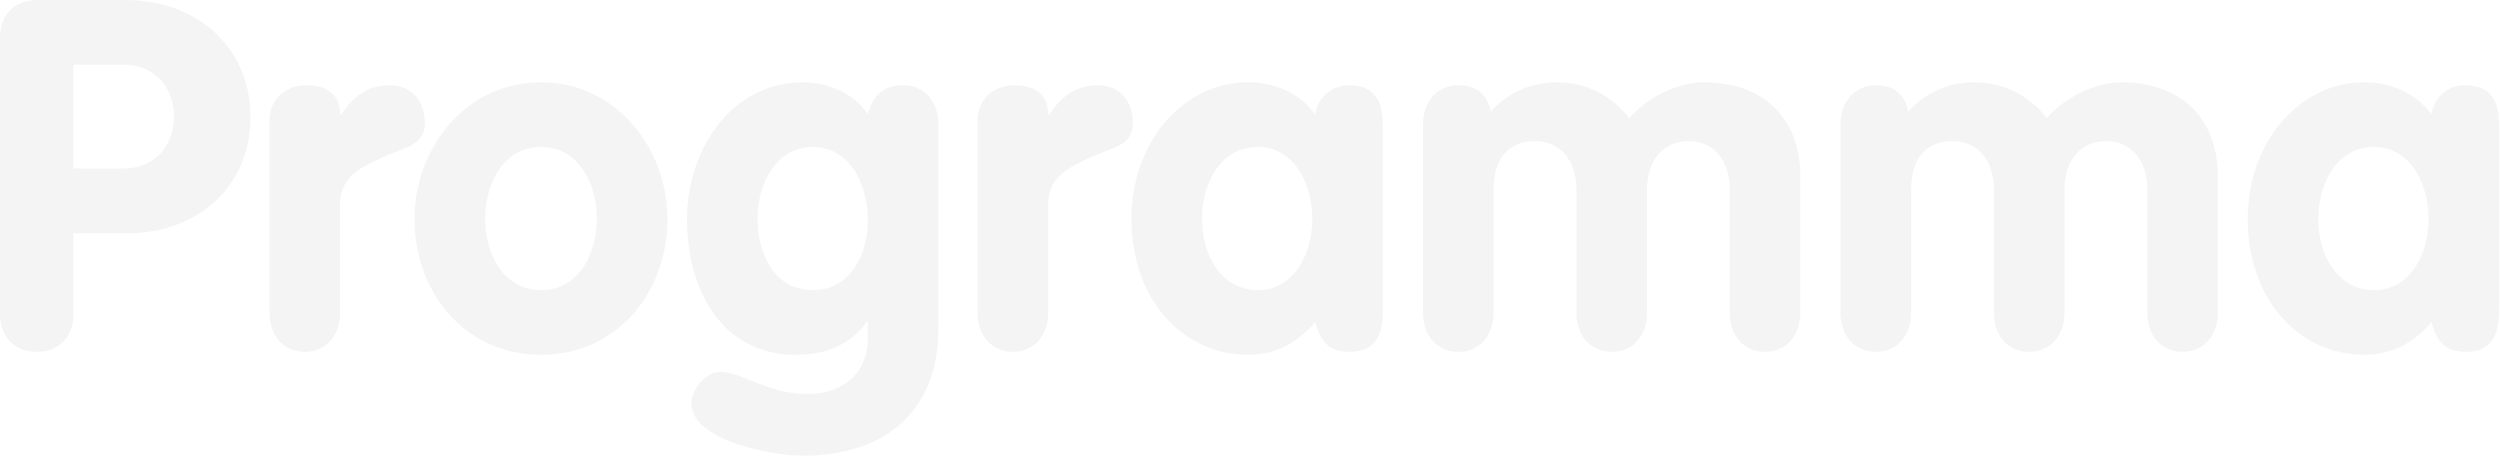 <svg xmlns="http://www.w3.org/2000/svg" xmlns:xlink="http://www.w3.org/1999/xlink" width="1153" height="211" viewBox="0 0 1153 211">
  <defs>
    <clipPath id="clip-word-programm">
      <rect width="1153" height="211"/>
    </clipPath>
  </defs>
  <g id="word-programm" clip-path="url(#clip-word-programm)">
    <path id="Programma" d="M10.17-16.272c0,11.3,7.232,17.628,16.95,17.628S44.07-4.972,44.07-16.272V-53.336H69.156c30.962,0,56.5-20.566,56.5-53.562,0-32.318-24.634-54.014-57.856-54.014h-40c-11.3,0-17.628,7.006-17.628,17.628ZM44.07-131.08H67.122c14.238,0,23.278,10.4,23.278,23.956S81.36-83.168,67.122-83.168H44.07Zm90.4,114.356c0,10.848,6.78,18.08,16.272,18.08s16.272-7.232,16.272-18.08V-66.67c0-12.882,9.944-17.176,19.662-21.7s19.436-5.2,19.436-15.82c0-11.752-7.91-17.4-15.82-17.4-10.17,0-16.724,4.52-22.826,13.56h-.452c0-10.4-7.232-13.56-15.82-13.56-8.136,0-16.724,5.424-16.724,16.272Zm125.2-106.22c-34.352,0-58.308,30.058-58.308,63.054,0,33.9,23.278,62.6,58.308,62.6s58.308-28.7,58.308-62.6C317.982-92.886,294.026-122.944,259.674-122.944Zm0,29.832c17.854,0,25.764,17.628,25.764,33.222S277.3-27.12,259.674-27.12,233.91-44.3,233.91-59.89,241.82-93.112,259.674-93.112Zm183.286-10.4c0-10.848-6.78-18.08-16.272-18.08-9.04,0-14.238,4.972-16.272,13.56-6.1-9.944-18.758-14.916-29.832-14.916-32.77,0-53.562,30.51-53.562,63.28,0,32.318,16.046,62.376,50.172,62.376,14.916,0,25.99-5.424,32.77-15.368h.452v7.684c0,16.5-11.752,25.764-27.572,25.764-18.758,0-30.284-10.17-40.68-10.17-6.328,0-13.108,8.136-13.108,14.238,0,17.854,37.968,24.408,51.3,24.408,37.064,0,62.6-19.662,62.6-58.76Zm-32.544,44.3c0,15.82-8.136,32.092-25.538,32.092-16.95,0-25.312-15.82-25.312-33.222,0-15.142,8.362-32.77,25.312-32.77C402.732-93.112,410.416-75.032,410.416-59.212ZM461.04-16.724c0,10.848,6.78,18.08,16.272,18.08s16.272-7.232,16.272-18.08V-66.67c0-12.882,9.944-17.176,19.662-21.7s19.436-5.2,19.436-15.82c0-11.752-7.91-17.4-15.82-17.4-10.17,0-16.724,4.52-22.826,13.56h-.452c0-10.4-7.232-13.56-15.82-13.56-8.136,0-16.724,5.424-16.724,16.272Zm186.9-83.62c0-8.362,0-21.244-15.594-21.244a15.453,15.453,0,0,0-15.594,13.56c-7.232-10.17-18.984-14.916-30.962-14.916C555.96-122.944,532-95.6,532-59.89c0,36.612,23.278,62.6,53.788,62.6,12.43,0,22.6-5.2,30.962-15.142,2.26,8.588,6.1,13.786,15.594,13.786,15.594,0,15.594-12.882,15.594-21.244ZM564.548-59.89c0-15.594,7.91-33.222,25.764-33.222,17.176,0,25.086,17.628,25.086,33.222s-8.136,32.77-25.086,32.77C572.684-27.12,564.548-44.3,564.548-59.89ZM666.474-16.724c0,10.848,6.78,18.08,16.272,18.08s16.272-7.232,16.272-18.08V-73.45c0-13.108,5.876-22.374,19.21-22.374,11.752,0,18.984,9.266,18.984,22.374v56.726c0,10.848,6.78,18.08,16.272,18.08s16.272-7.232,16.272-18.08V-73.45c0-13.108,7.232-22.374,19.21-22.374,11.752,0,18.984,9.266,18.984,22.374v56.726c0,10.848,6.78,18.08,16.272,18.08s16.272-7.232,16.272-18.08V-79.1c0-28.476-18.08-43.844-44.522-43.844-11.074,0-25.312,6.1-34.352,16.5-8.588-10.848-20.114-16.5-33.674-16.5a40.41,40.41,0,0,0-30.284,13.56c-1.13-7.684-6.554-12.2-14.916-12.2-9.492,0-16.272,7.232-16.272,18.08Zm192.552,0c0,10.848,6.78,18.08,16.272,18.08s16.272-7.232,16.272-18.08V-73.45c0-13.108,5.876-22.374,19.21-22.374,11.752,0,18.984,9.266,18.984,22.374v56.726c0,10.848,6.78,18.08,16.272,18.08s16.272-7.232,16.272-18.08V-73.45c0-13.108,7.232-22.374,19.21-22.374,11.752,0,18.984,9.266,18.984,22.374v56.726c0,10.848,6.78,18.08,16.272,18.08s16.272-7.232,16.272-18.08V-79.1c0-28.476-18.08-43.844-44.522-43.844-11.074,0-25.312,6.1-34.352,16.5-8.588-10.848-20.114-16.5-33.674-16.5a40.41,40.41,0,0,0-30.284,13.56c-1.13-7.684-6.554-12.2-14.916-12.2-9.492,0-16.272,7.232-16.272,18.08Zm303.744-83.62c0-8.362,0-21.244-15.594-21.244a15.453,15.453,0,0,0-15.594,13.56c-7.232-10.17-18.984-14.916-30.962-14.916-29.832,0-53.788,27.346-53.788,63.054,0,36.612,23.278,62.6,53.788,62.6,12.43,0,22.6-5.2,30.962-15.142,2.26,8.588,6.1,13.786,15.594,13.786,15.594,0,15.594-12.882,15.594-21.244ZM1079.376-59.89c0-15.594,7.91-33.222,25.764-33.222,17.176,0,25.086,17.628,25.086,33.222s-8.136,32.77-25.086,32.77C1087.512-27.12,1079.376-44.3,1079.376-59.89Z" transform="translate(-10.17 160.912)" fill="rgba(37,36,40,0.05)"/>
  </g>
</svg>
